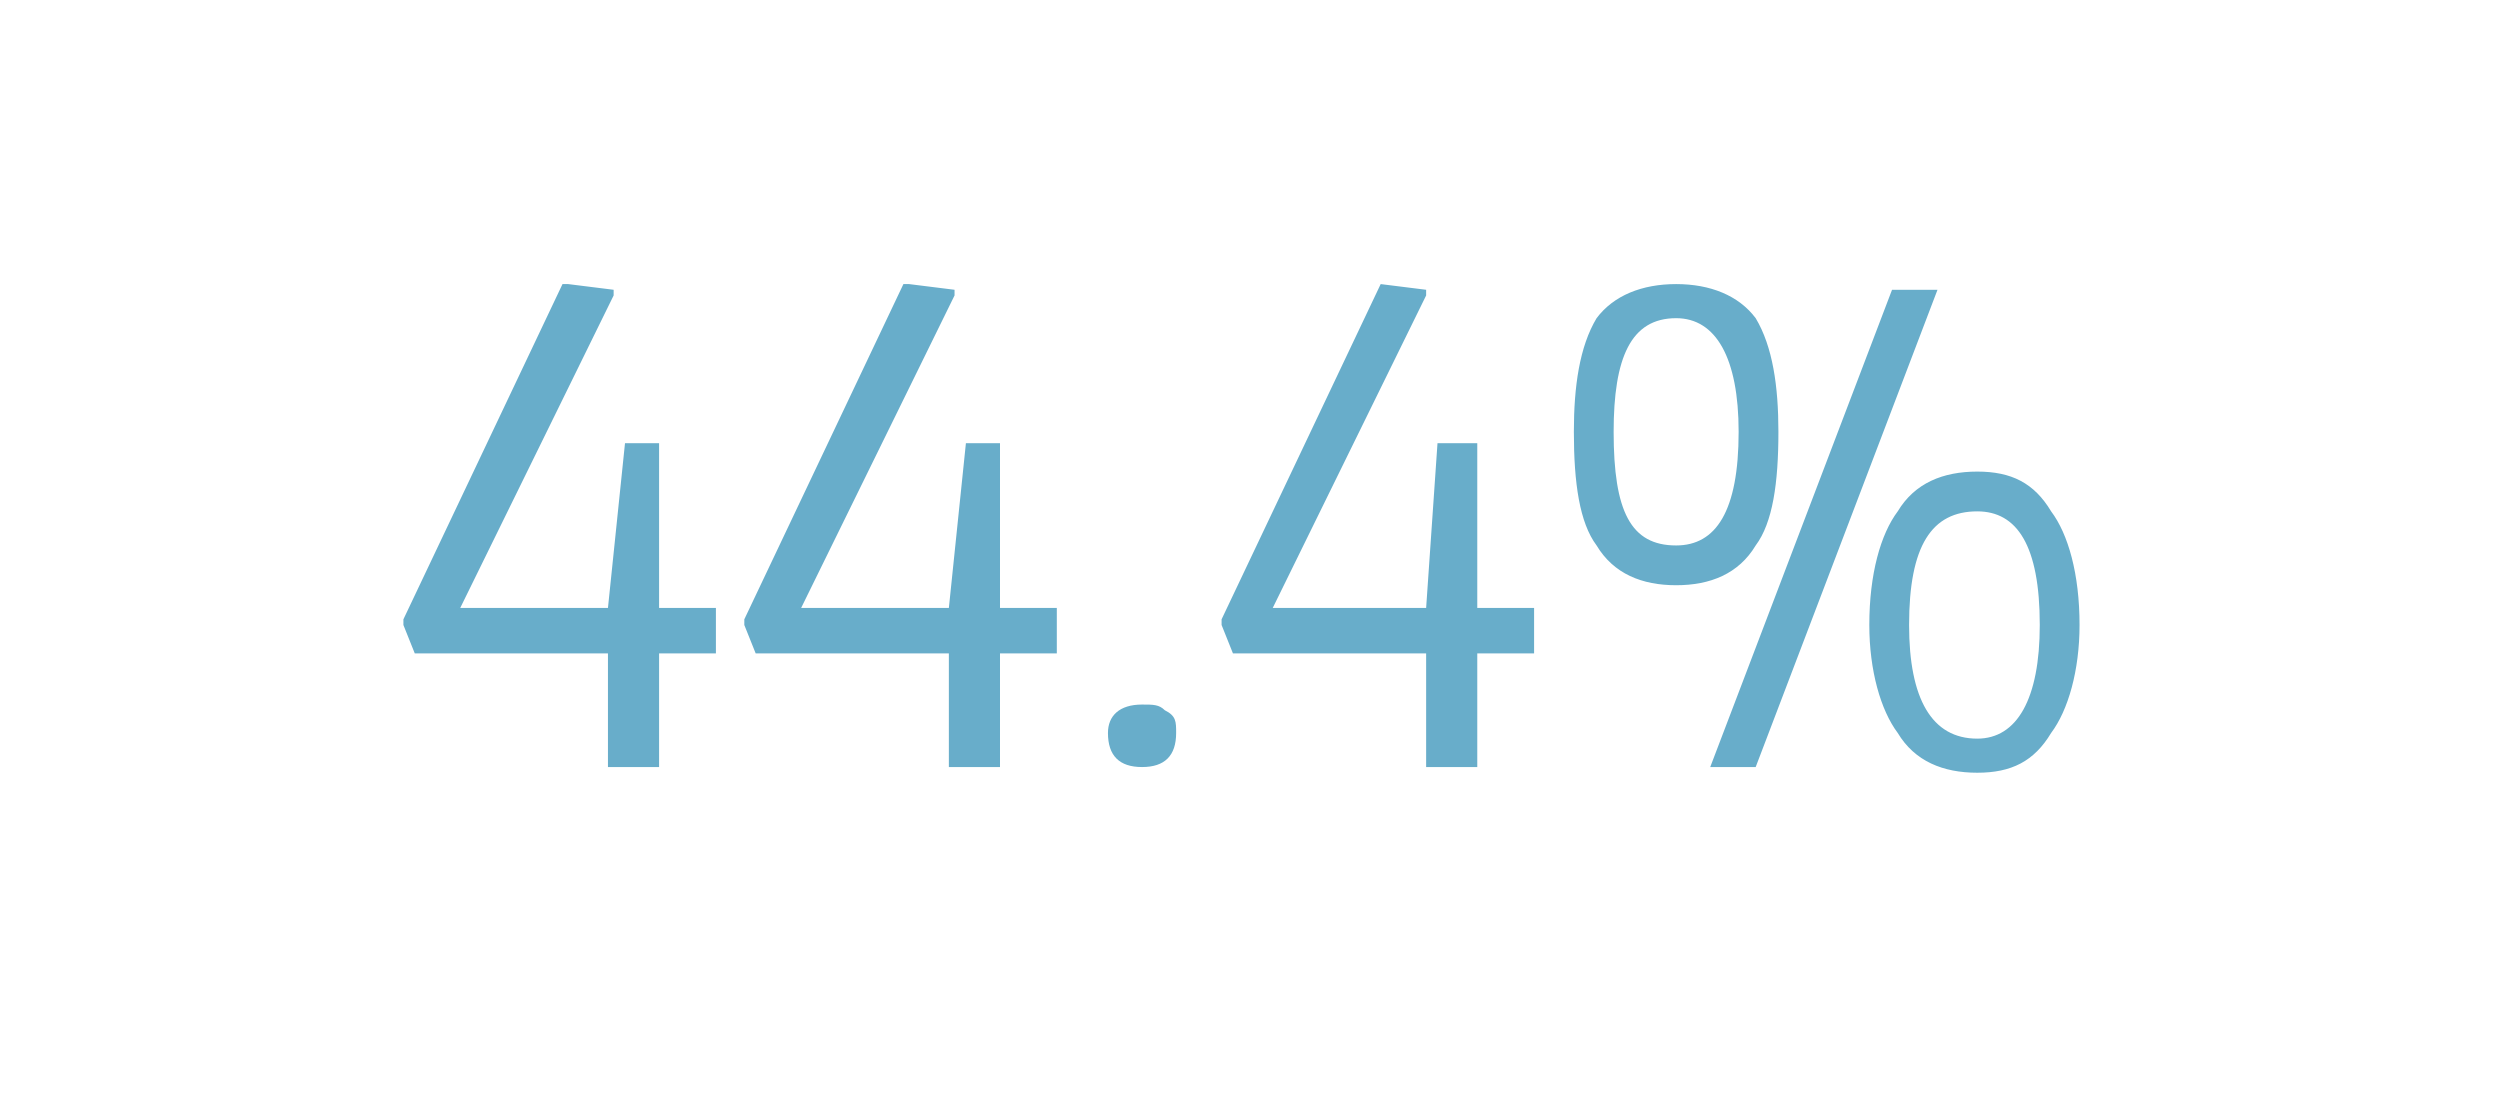 <?xml version="1.0" standalone="no"?><!DOCTYPE svg PUBLIC "-//W3C//DTD SVG 1.1//EN" "http://www.w3.org/Graphics/SVG/1.1/DTD/svg11.dtd"><svg xmlns="http://www.w3.org/2000/svg" version="1.1" width="44px" height="19.5px" viewBox="0 -1 44 19.5" style="top:-1px">  <desc>44.4%</desc>  <defs/>  <g id="Polygon79534">    <path d="M 7.1 10 L 7.1 9.9 L 9.9 4 L 10 4 L 10.8 4.1 L 10.8 4.2 L 8.1 9.7 L 8.1 9.7 L 10.7 9.7 L 11 6.8 L 11.6 6.8 L 11.6 9.7 L 12.6 9.7 L 12.6 10.5 L 11.6 10.5 L 11.6 12.5 L 10.7 12.5 L 10.7 10.5 L 7.3 10.5 L 7.1 10 Z M 13.1 10 L 13.1 9.9 L 15.9 4 L 16 4 L 16.8 4.1 L 16.8 4.2 L 14.1 9.7 L 14.1 9.7 L 16.7 9.7 L 17 6.8 L 17.6 6.8 L 17.6 9.7 L 18.6 9.7 L 18.6 10.5 L 17.6 10.5 L 17.6 12.5 L 16.7 12.5 L 16.7 10.5 L 13.3 10.5 L 13.1 10 Z M 20.7 11.9 C 20.7 12.3 20.5 12.5 20.1 12.5 C 19.7 12.5 19.5 12.3 19.5 11.9 C 19.5 11.6 19.7 11.4 20.1 11.4 C 20.3 11.4 20.4 11.4 20.5 11.5 C 20.7 11.6 20.7 11.7 20.7 11.9 C 20.7 11.9 20.7 11.9 20.7 11.9 Z M 21.5 10 L 21.5 9.9 L 24.3 4 L 24.3 4 L 25.1 4.1 L 25.1 4.2 L 22.4 9.7 L 22.4 9.7 L 25.1 9.7 L 25.3 6.8 L 26 6.8 L 26 9.7 L 27 9.7 L 27 10.5 L 26 10.5 L 26 12.5 L 25.1 12.5 L 25.1 10.5 L 21.7 10.5 L 21.5 10 Z M 29.5 9.3 C 28.9 9.3 28.4 9.1 28.1 8.6 C 27.8 8.2 27.7 7.5 27.7 6.6 C 27.7 5.8 27.8 5.1 28.1 4.6 C 28.4 4.2 28.9 4 29.5 4 C 30.1 4 30.6 4.2 30.9 4.6 C 31.2 5.1 31.3 5.8 31.3 6.6 C 31.3 7.5 31.2 8.2 30.9 8.6 C 30.6 9.1 30.1 9.3 29.5 9.3 Z M 28.4 6.6 C 28.4 8 28.7 8.6 29.5 8.6 C 30.2 8.6 30.6 8 30.6 6.6 C 30.6 5.3 30.2 4.6 29.5 4.6 C 28.7 4.6 28.4 5.3 28.4 6.6 C 28.4 6.6 28.4 6.6 28.4 6.6 Z M 34.8 12.6 C 34.2 12.6 33.7 12.4 33.4 11.9 C 33.1 11.5 32.9 10.8 32.9 10 C 32.9 9.1 33.1 8.4 33.4 8 C 33.7 7.5 34.2 7.3 34.8 7.3 C 35.4 7.3 35.8 7.5 36.1 8 C 36.4 8.4 36.6 9.1 36.6 10 C 36.6 10.8 36.4 11.5 36.1 11.9 C 35.8 12.4 35.4 12.6 34.8 12.6 Z M 33.6 10 C 33.6 11.3 34 12 34.8 12 C 35.5 12 35.9 11.3 35.9 10 C 35.9 8.6 35.5 8 34.8 8 C 34 8 33.6 8.6 33.6 10 C 33.6 10 33.6 10 33.6 10 Z M 33.3 4.1 L 34.1 4.1 L 30.9 12.5 L 30.1 12.5 L 33.3 4.1 Z " stroke="none" fill="#68adca"/>  </g></svg>